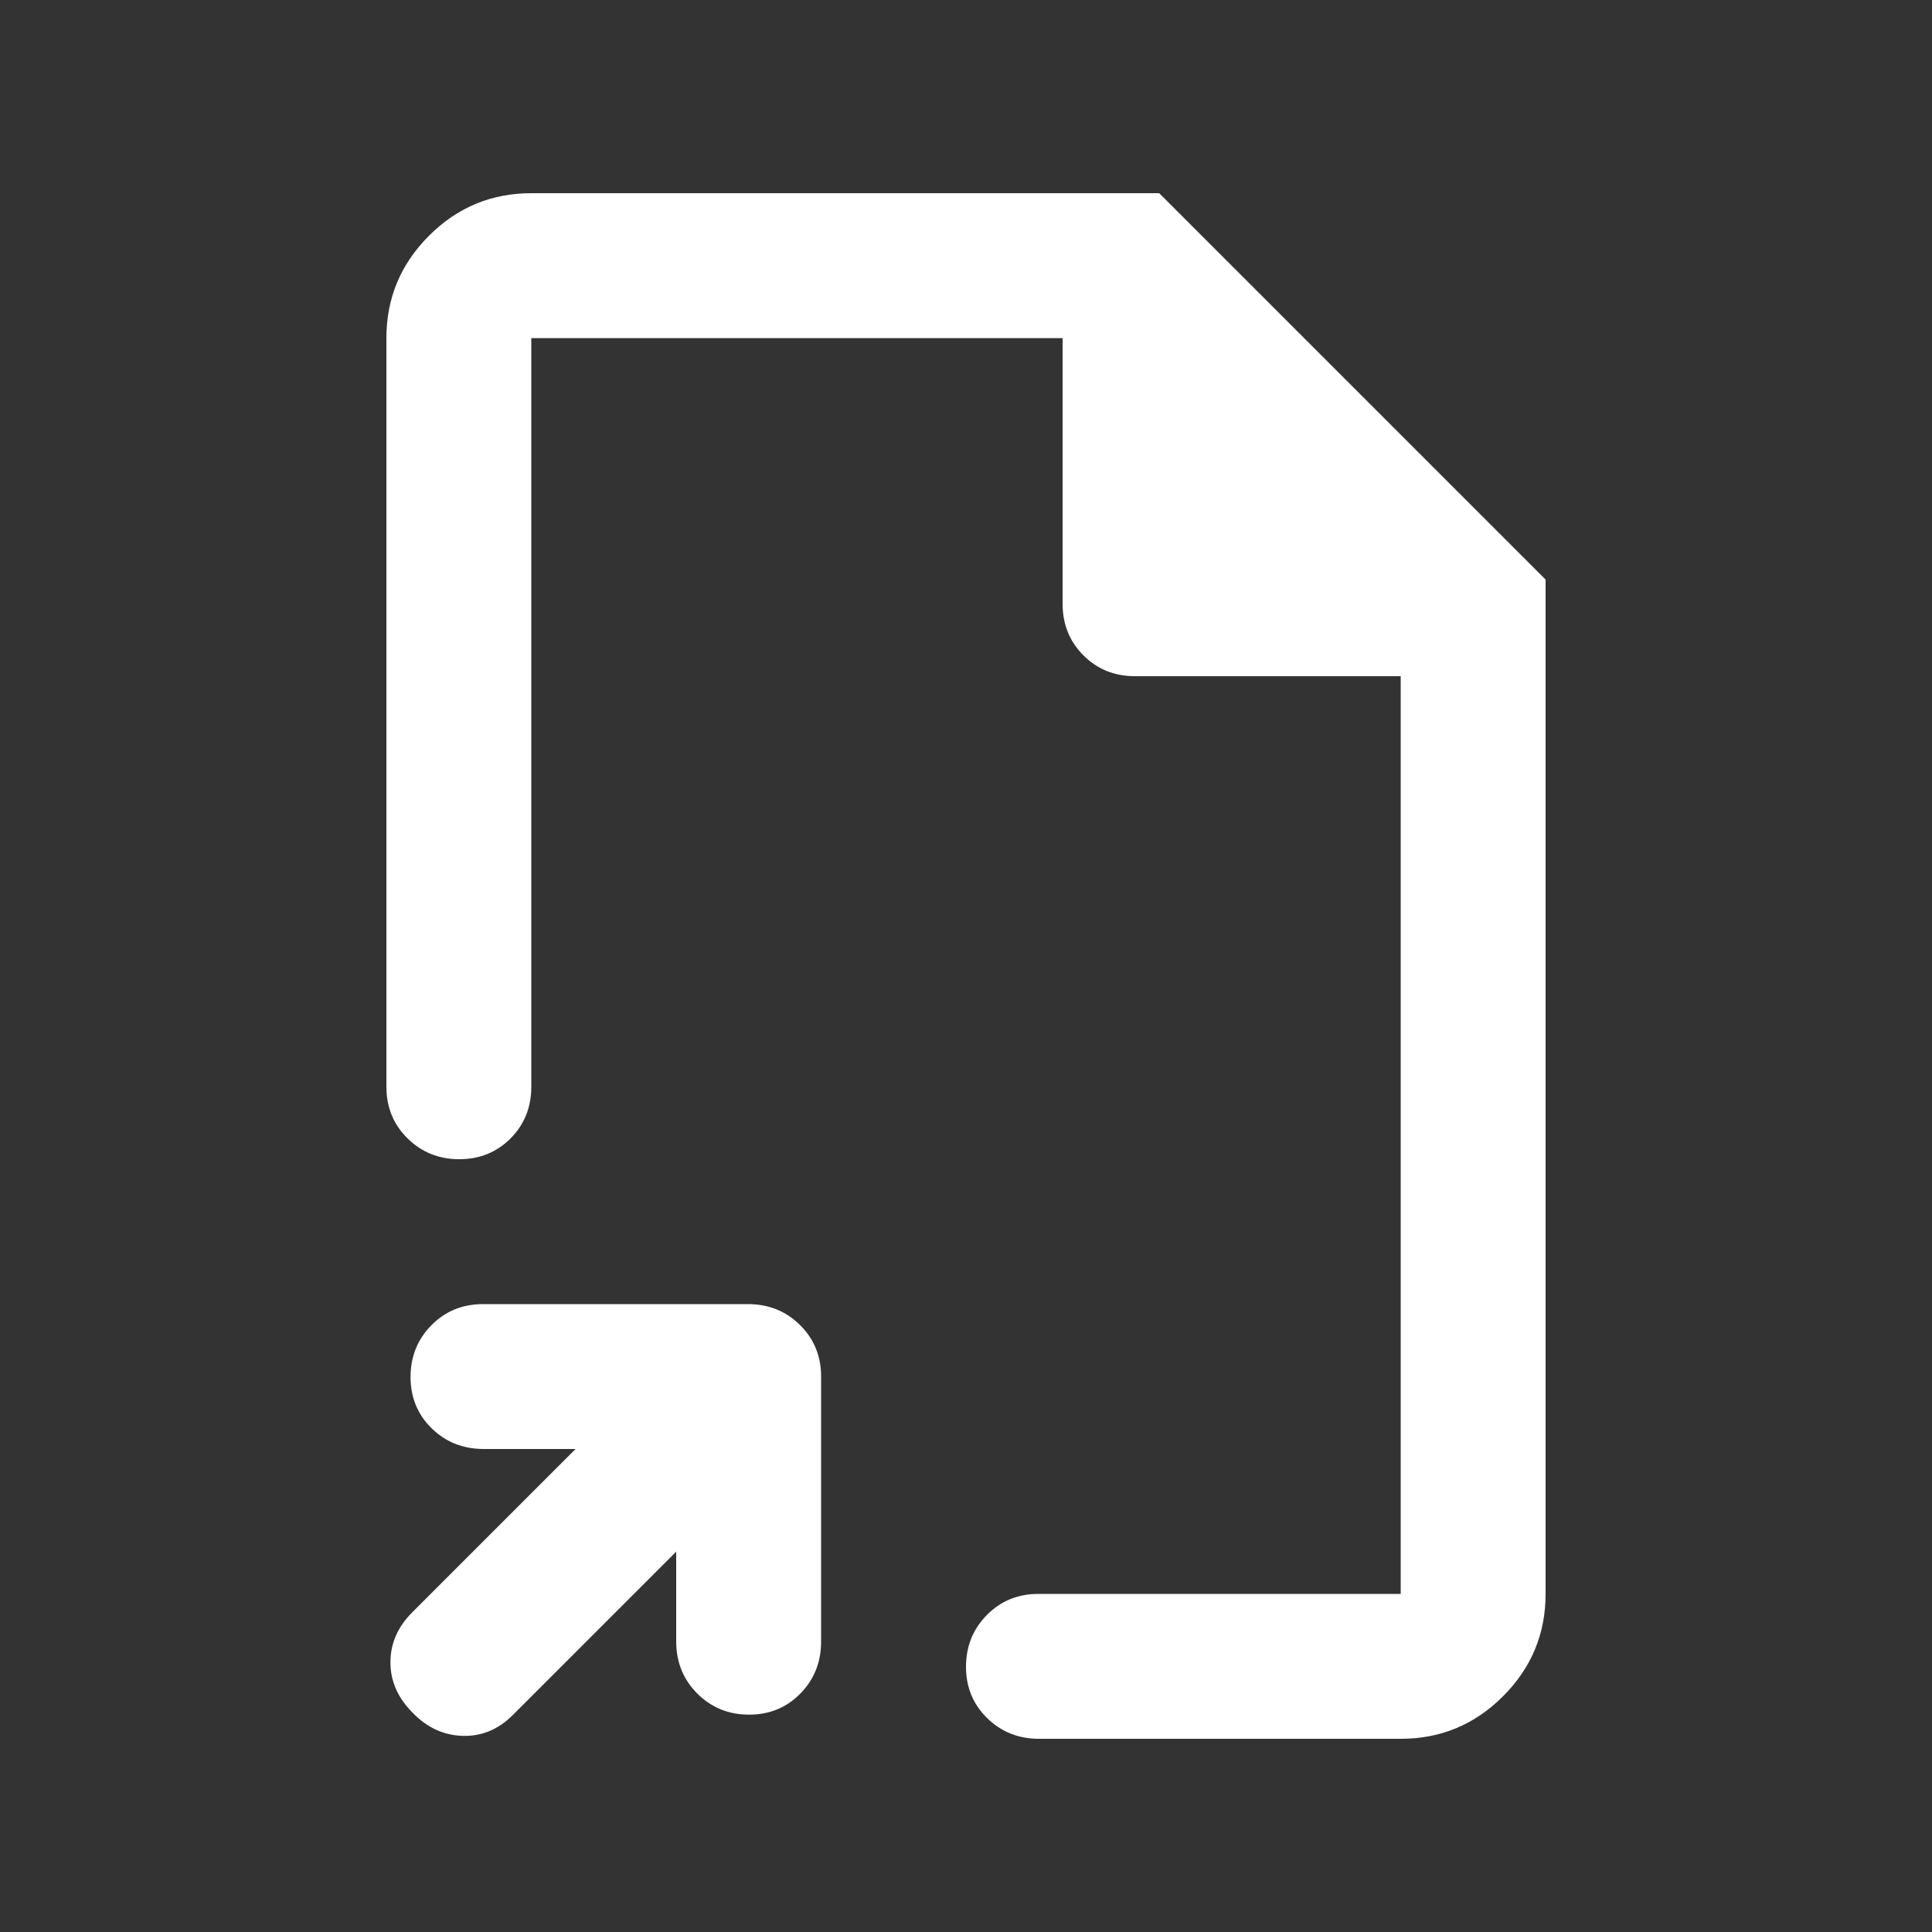 <svg xmlns="http://www.w3.org/2000/svg" height="20px" viewBox="0 -960 960 960" width="20px" fill="#FFFFFF"><rect x="0" y="-960" width="960" height="960" fill="#333333" stroke="none"/><path d="M480-493ZM336-189l-81.18 81.18Q244-97 229.82-97.46 215.64-97.92 205-109q-11-11-11-25t10.82-24.82L286-240h-45.56q-15.48 0-25.96-10.29T204-275.79q0-15.21 10.37-25.71 10.36-10.5 25.69-10.5h131.61q15.33 0 25.83 10.37 10.5 10.36 10.5 25.69v131.61q0 15.33-10.29 25.83-10.29 10.5-25.5 10.5t-25.71-10.47Q336-128.93 336-144.4V-189ZM228.21-384q-15.21 0-25.71-10.35T192-420v-372q0-29.7 21.15-50.85Q234.3-864 264-864h312l192 192v504q0 29.7-21.13 50.85Q725.75-96 696.08-96h-179.8Q501-96 490.5-106.29q-10.5-10.29-10.5-25.5t10.35-25.71Q500.7-168 516-168h180v-456H564q-15.3 0-25.65-10.35Q528-644.7 528-660v-132H264v372q0 15.3-10.29 25.65Q243.42-384 228.21-384Z"/></svg>